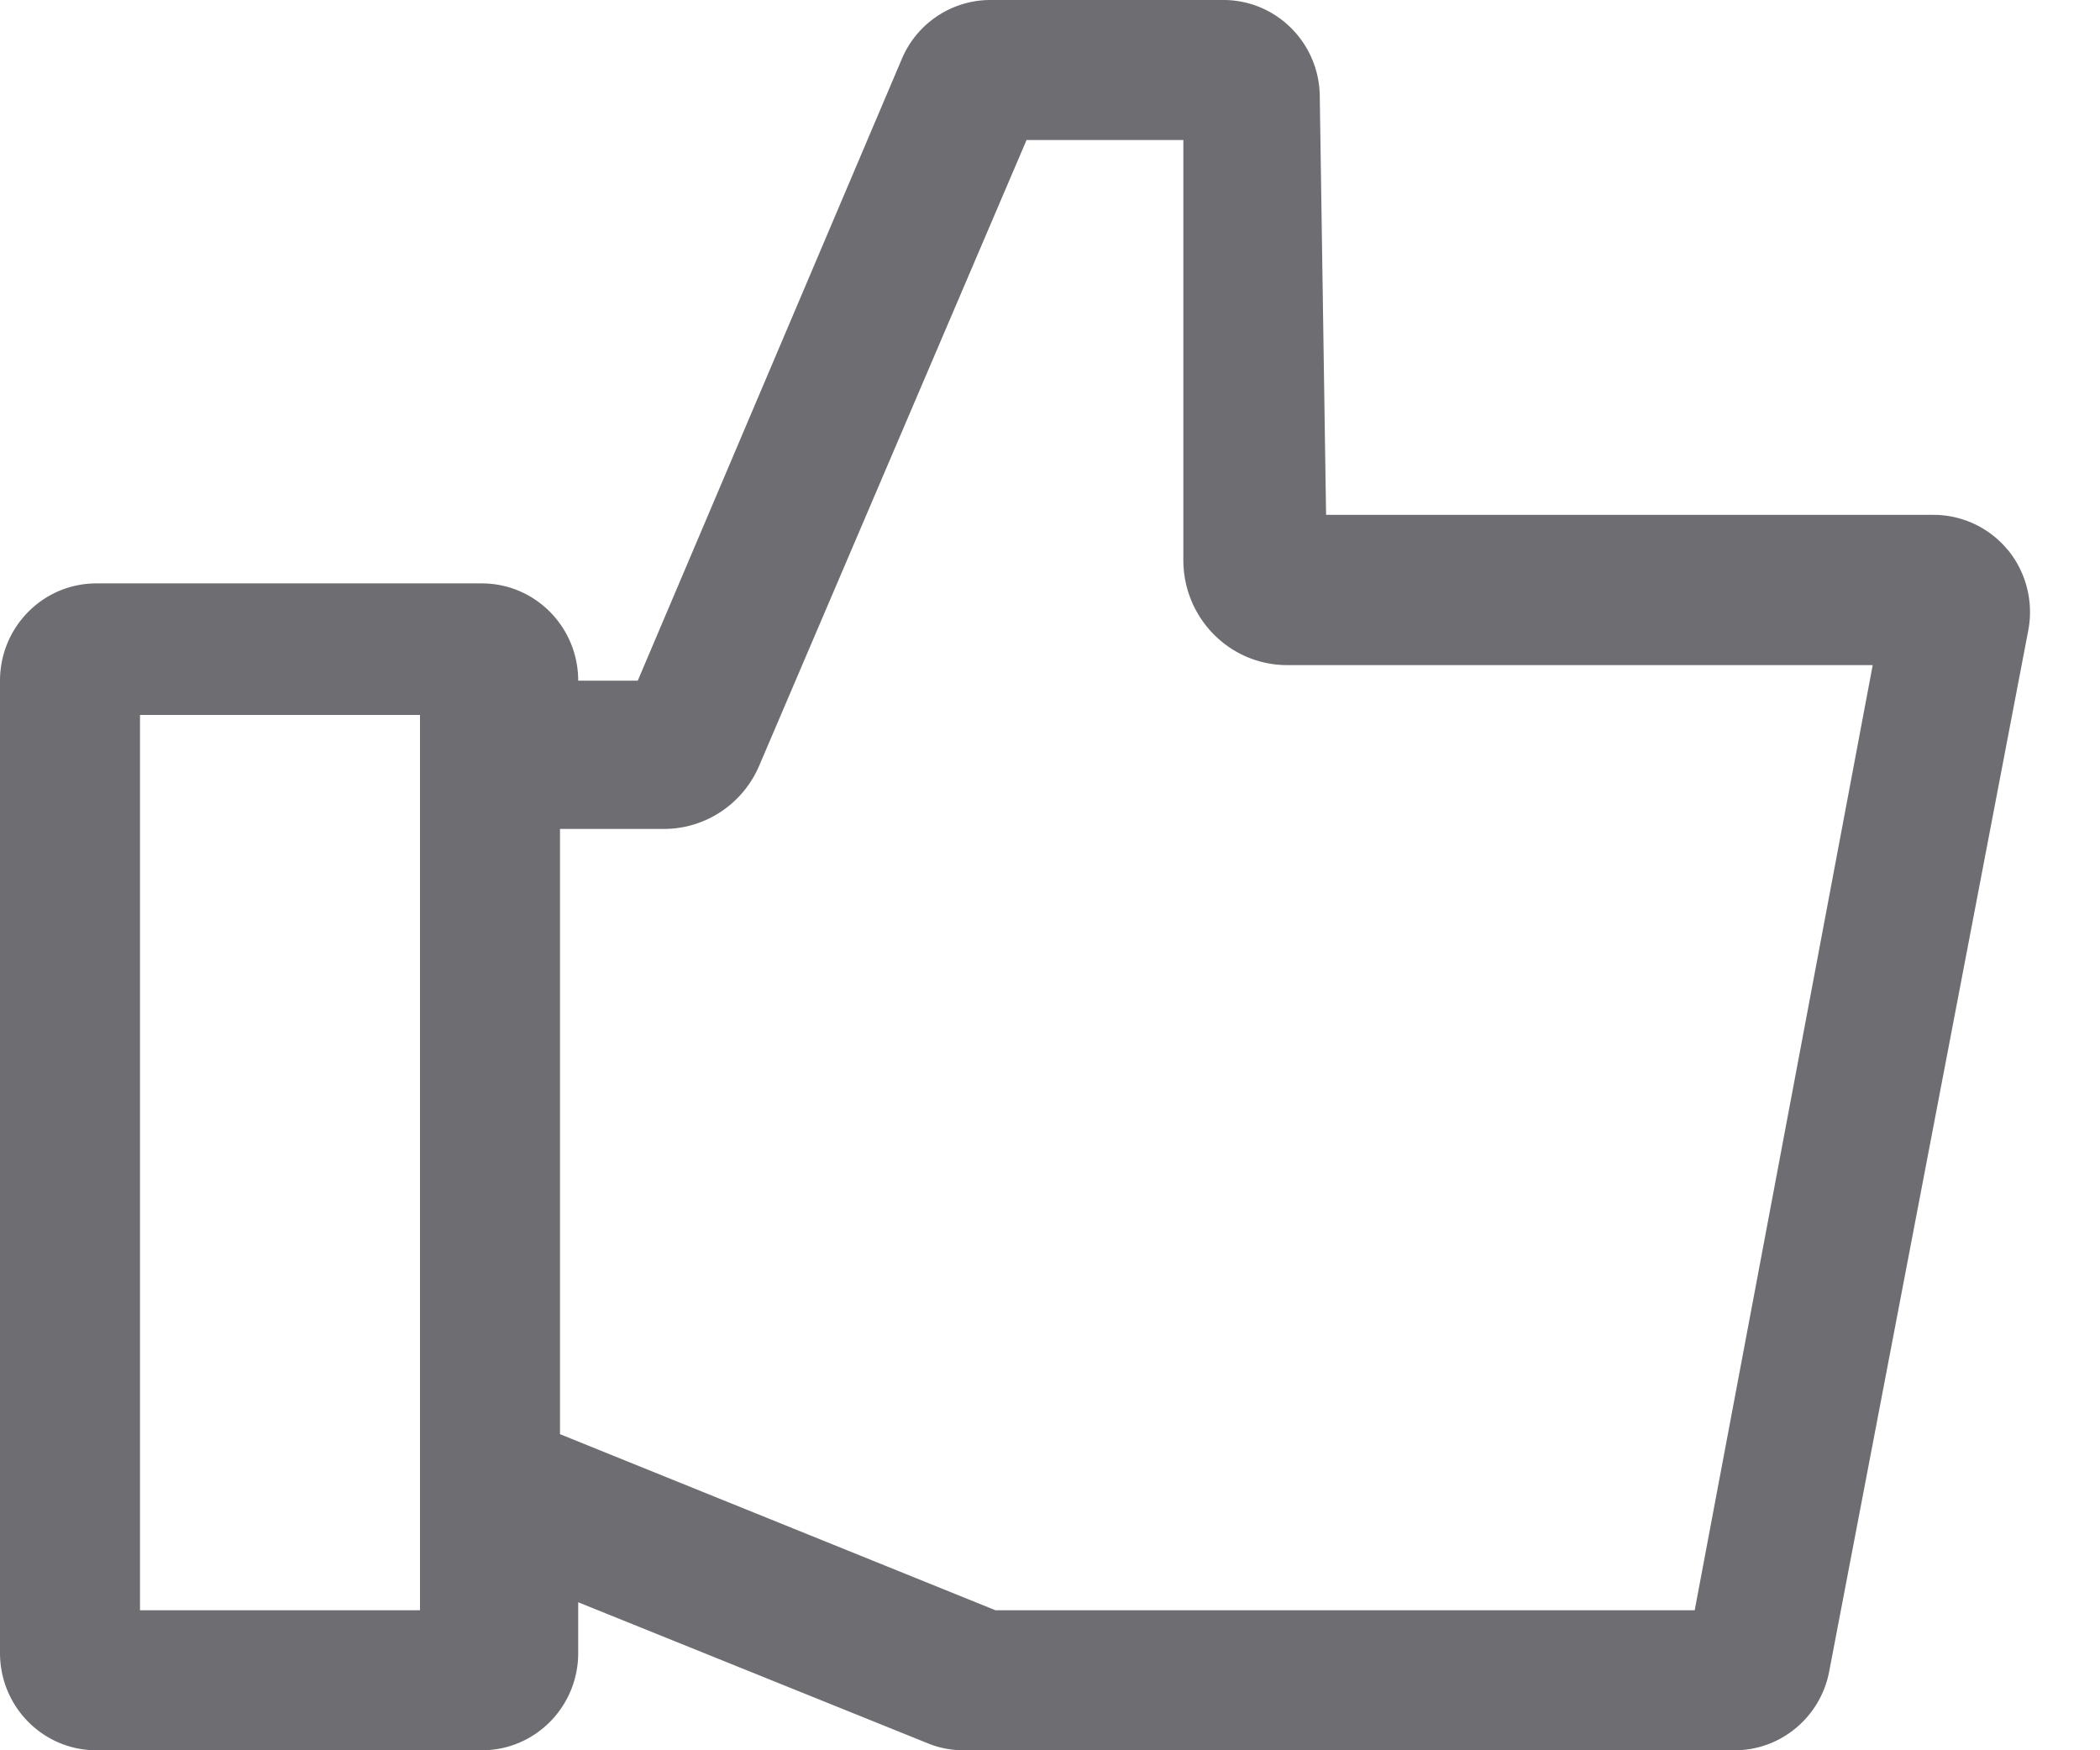 <svg xmlns="http://www.w3.org/2000/svg" width="30" height="25" viewBox="0 0 30 25">
    <path fill="#6D6D72" fill-rule="nonzero" d="M28.68 7.852a1.374 1.374 0 0 0-1.057-.498h-8.679l-.09-5.965C18.854.622 18.238 0 17.477 0H14.15c-.551 0-1.05.33-1.266.84L9.111 9.722H8.26c0-.766-.615-1.389-1.377-1.389H1.377C.615 8.333 0 8.956 0 9.723V23.61C0 24.378.615 25 1.377 25h5.506c.762 0 1.377-.622 1.377-1.389v-.725l4.996 2.015c.16.066.336.099.51.099H24.78c.665 0 1.235-.48 1.354-1.14L28.978 8.99a1.404 1.404 0 0 0-.297-1.139zM6 23H2V10.212h4V23zm18.211 0h-9.99L8 20.485V11.84h1.484c.594 0 1.131-.357 1.364-.909L14.665 2h2.24v6c0 .828.663 1.5 1.484 1.5h8.364L24.21 23z"/>
</svg>